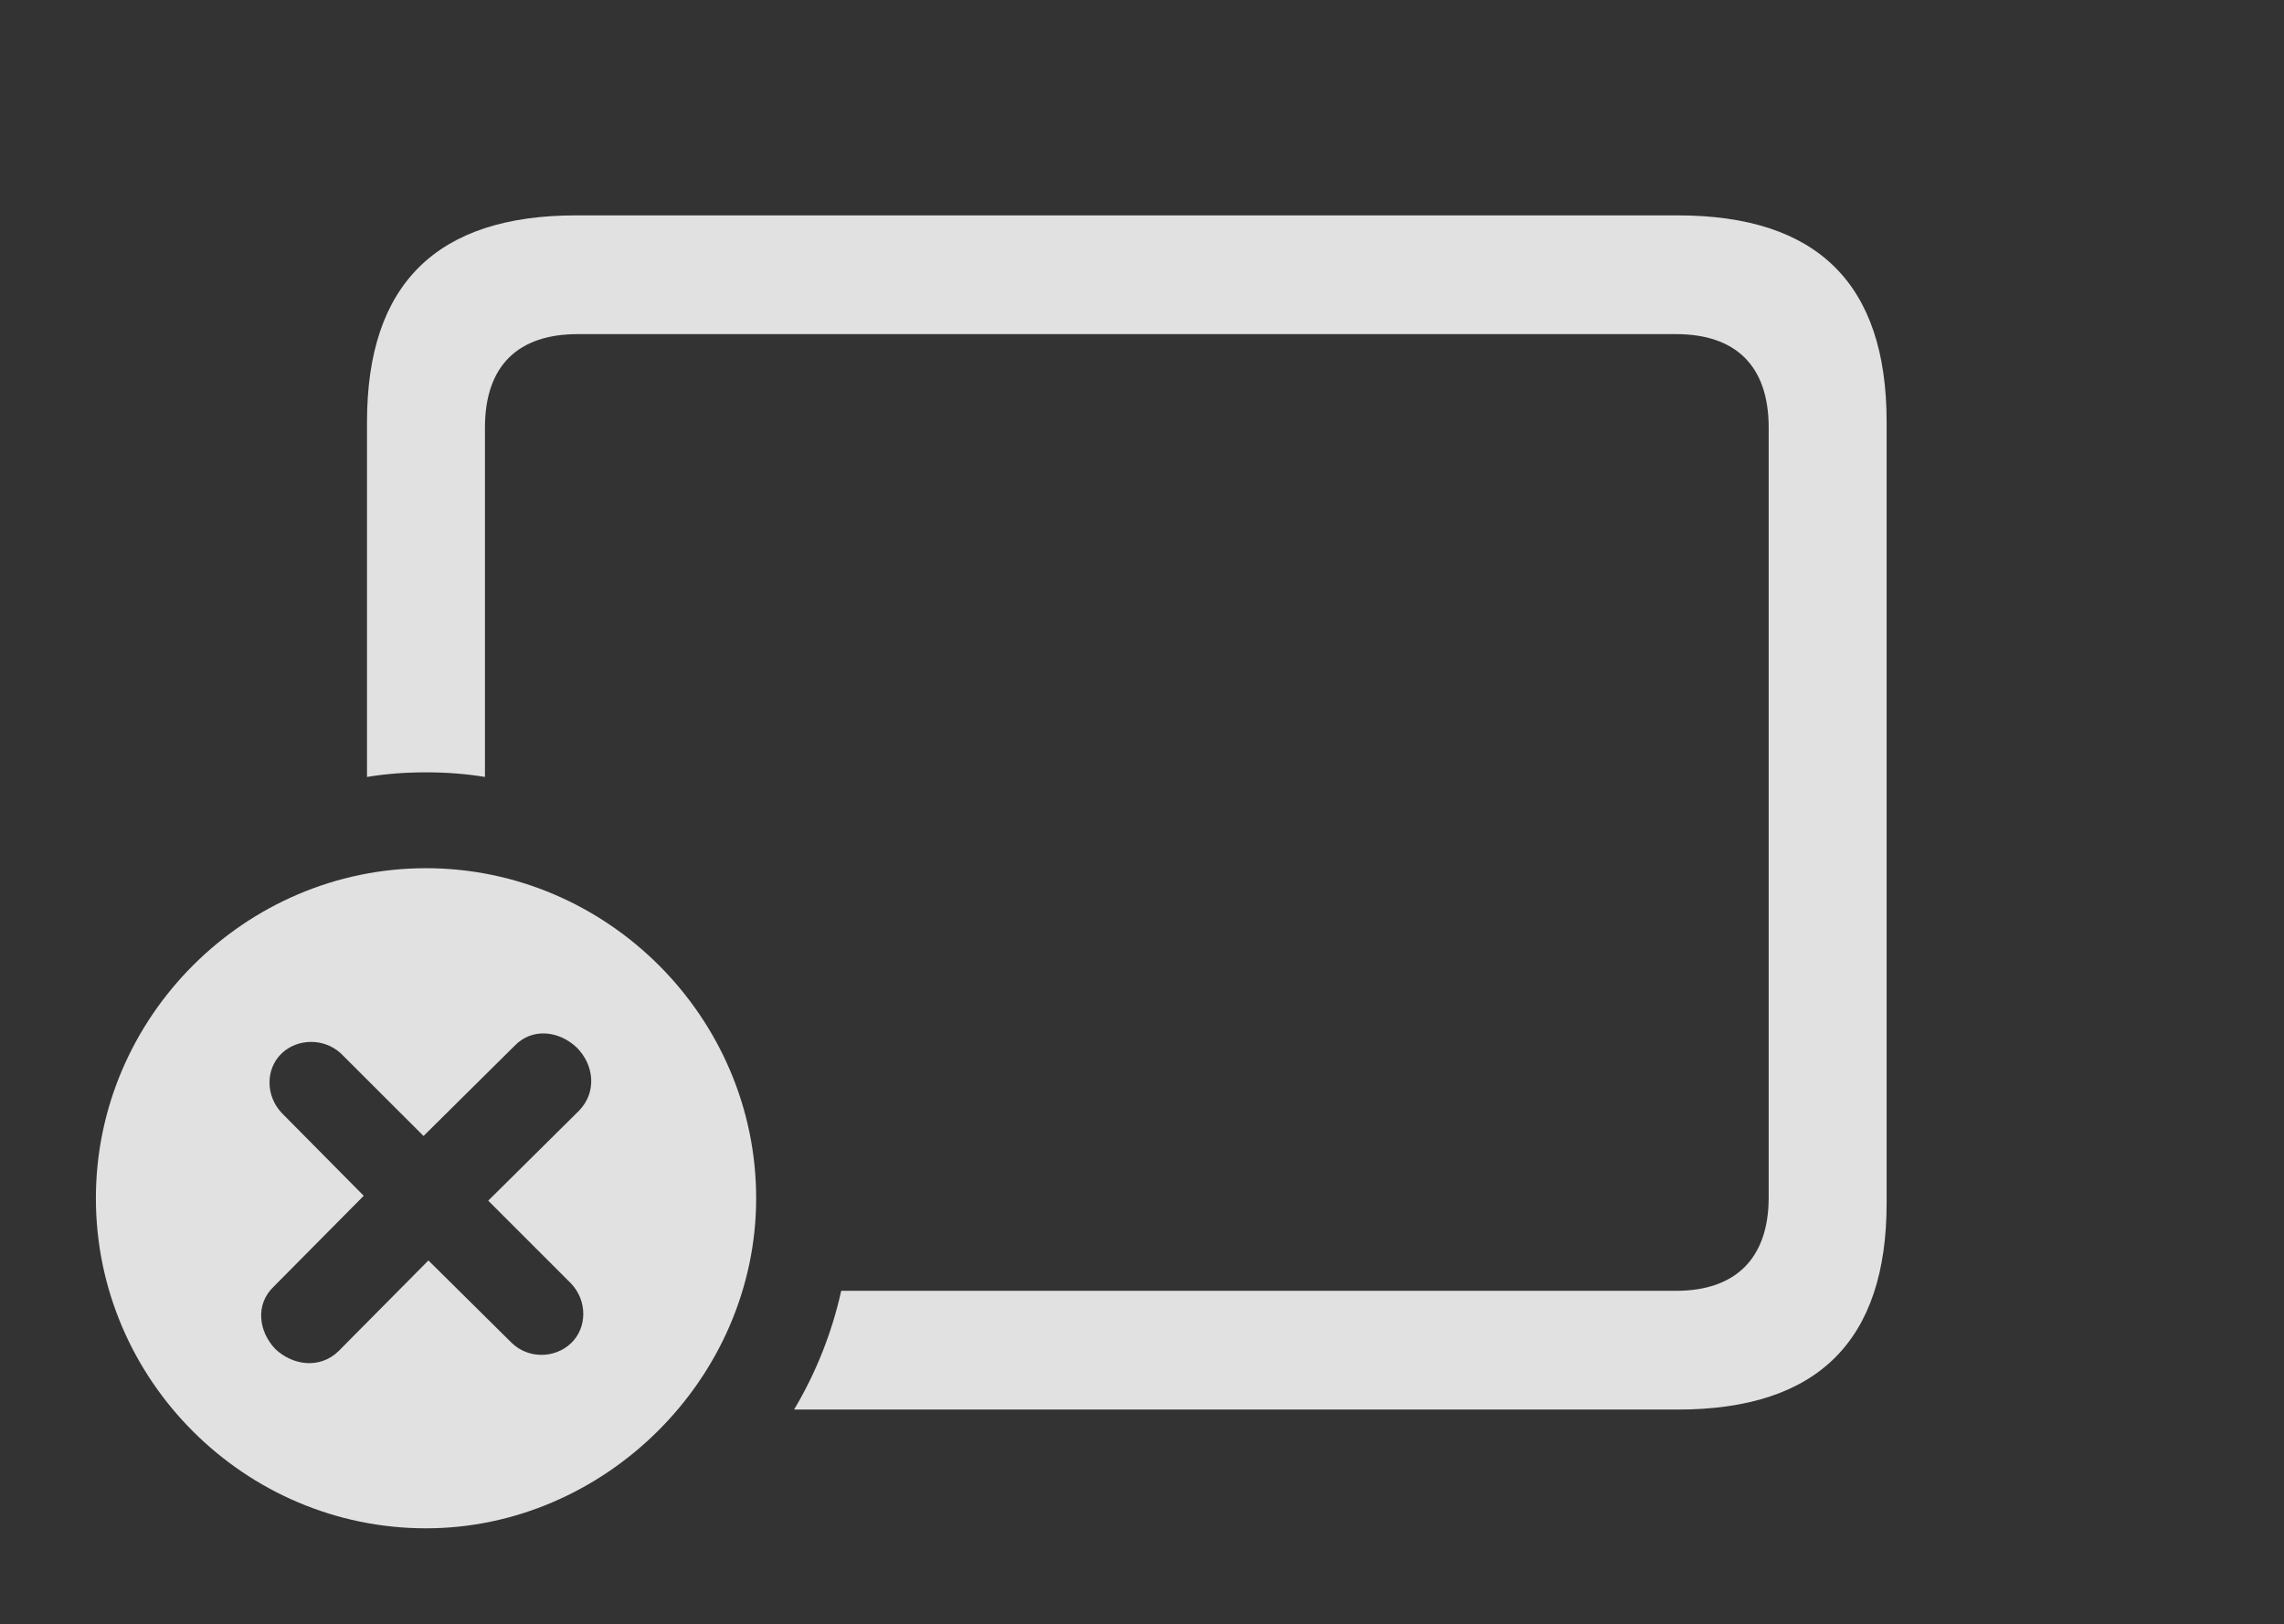 <?xml version="1.0" encoding="UTF-8"?>
<!--Generator: Apple Native CoreSVG 232.5-->
<!DOCTYPE svg
PUBLIC "-//W3C//DTD SVG 1.1//EN"
       "http://www.w3.org/Graphics/SVG/1.1/DTD/svg11.dtd">
<svg version="1.1" xmlns="http://www.w3.org/2000/svg" xmlns:xlink="http://www.w3.org/1999/xlink" width="27.227" height="19.365">
 <rect width="100%" height="100%" fill="#333333" stroke="none"/>
 <g>
  <rect height="19.365" opacity="0" width="27.227" x="0" y="0"/>
  <path d="M22.49 5.029L22.49 14.346C22.49 15.986 21.67 16.807 20 16.807L9.466 16.807C9.725 16.372 9.916 15.896 10.028 15.391L19.98 15.391C20.684 15.391 21.084 15.01 21.084 14.277L21.084 5.098C21.084 4.355 20.684 3.984 19.98 3.984L6.885 3.984C6.182 3.984 5.781 4.355 5.781 5.098L5.781 9.264C5.552 9.226 5.317 9.209 5.078 9.209C4.839 9.209 4.604 9.226 4.375 9.264L4.375 5.029C4.375 3.389 5.205 2.568 6.865 2.568L20 2.568C21.67 2.568 22.49 3.389 22.49 5.029Z" fill="#ffffff" fill-opacity="0.85"/>
  <path d="M9.014 14.287C9.014 16.436 7.207 18.223 5.078 18.223C2.92 18.223 1.143 16.455 1.143 14.287C1.143 12.129 2.92 10.352 5.078 10.352C7.236 10.352 9.014 12.129 9.014 14.287ZM6.133 12.471L5.049 13.545L4.062 12.559C3.857 12.373 3.545 12.383 3.359 12.559C3.164 12.744 3.164 13.066 3.359 13.271L4.336 14.258L3.262 15.342C3.037 15.557 3.086 15.879 3.281 16.084C3.486 16.279 3.809 16.328 4.033 16.113L5.107 15.029L6.104 16.016C6.299 16.201 6.611 16.201 6.807 16.016C7.002 15.83 7.002 15.508 6.807 15.303L5.82 14.316L6.904 13.242C7.119 13.018 7.08 12.695 6.875 12.49C6.67 12.295 6.348 12.246 6.133 12.471Z" fill="#ffffff" fill-opacity="0.85"/>
 </g>
</svg>

